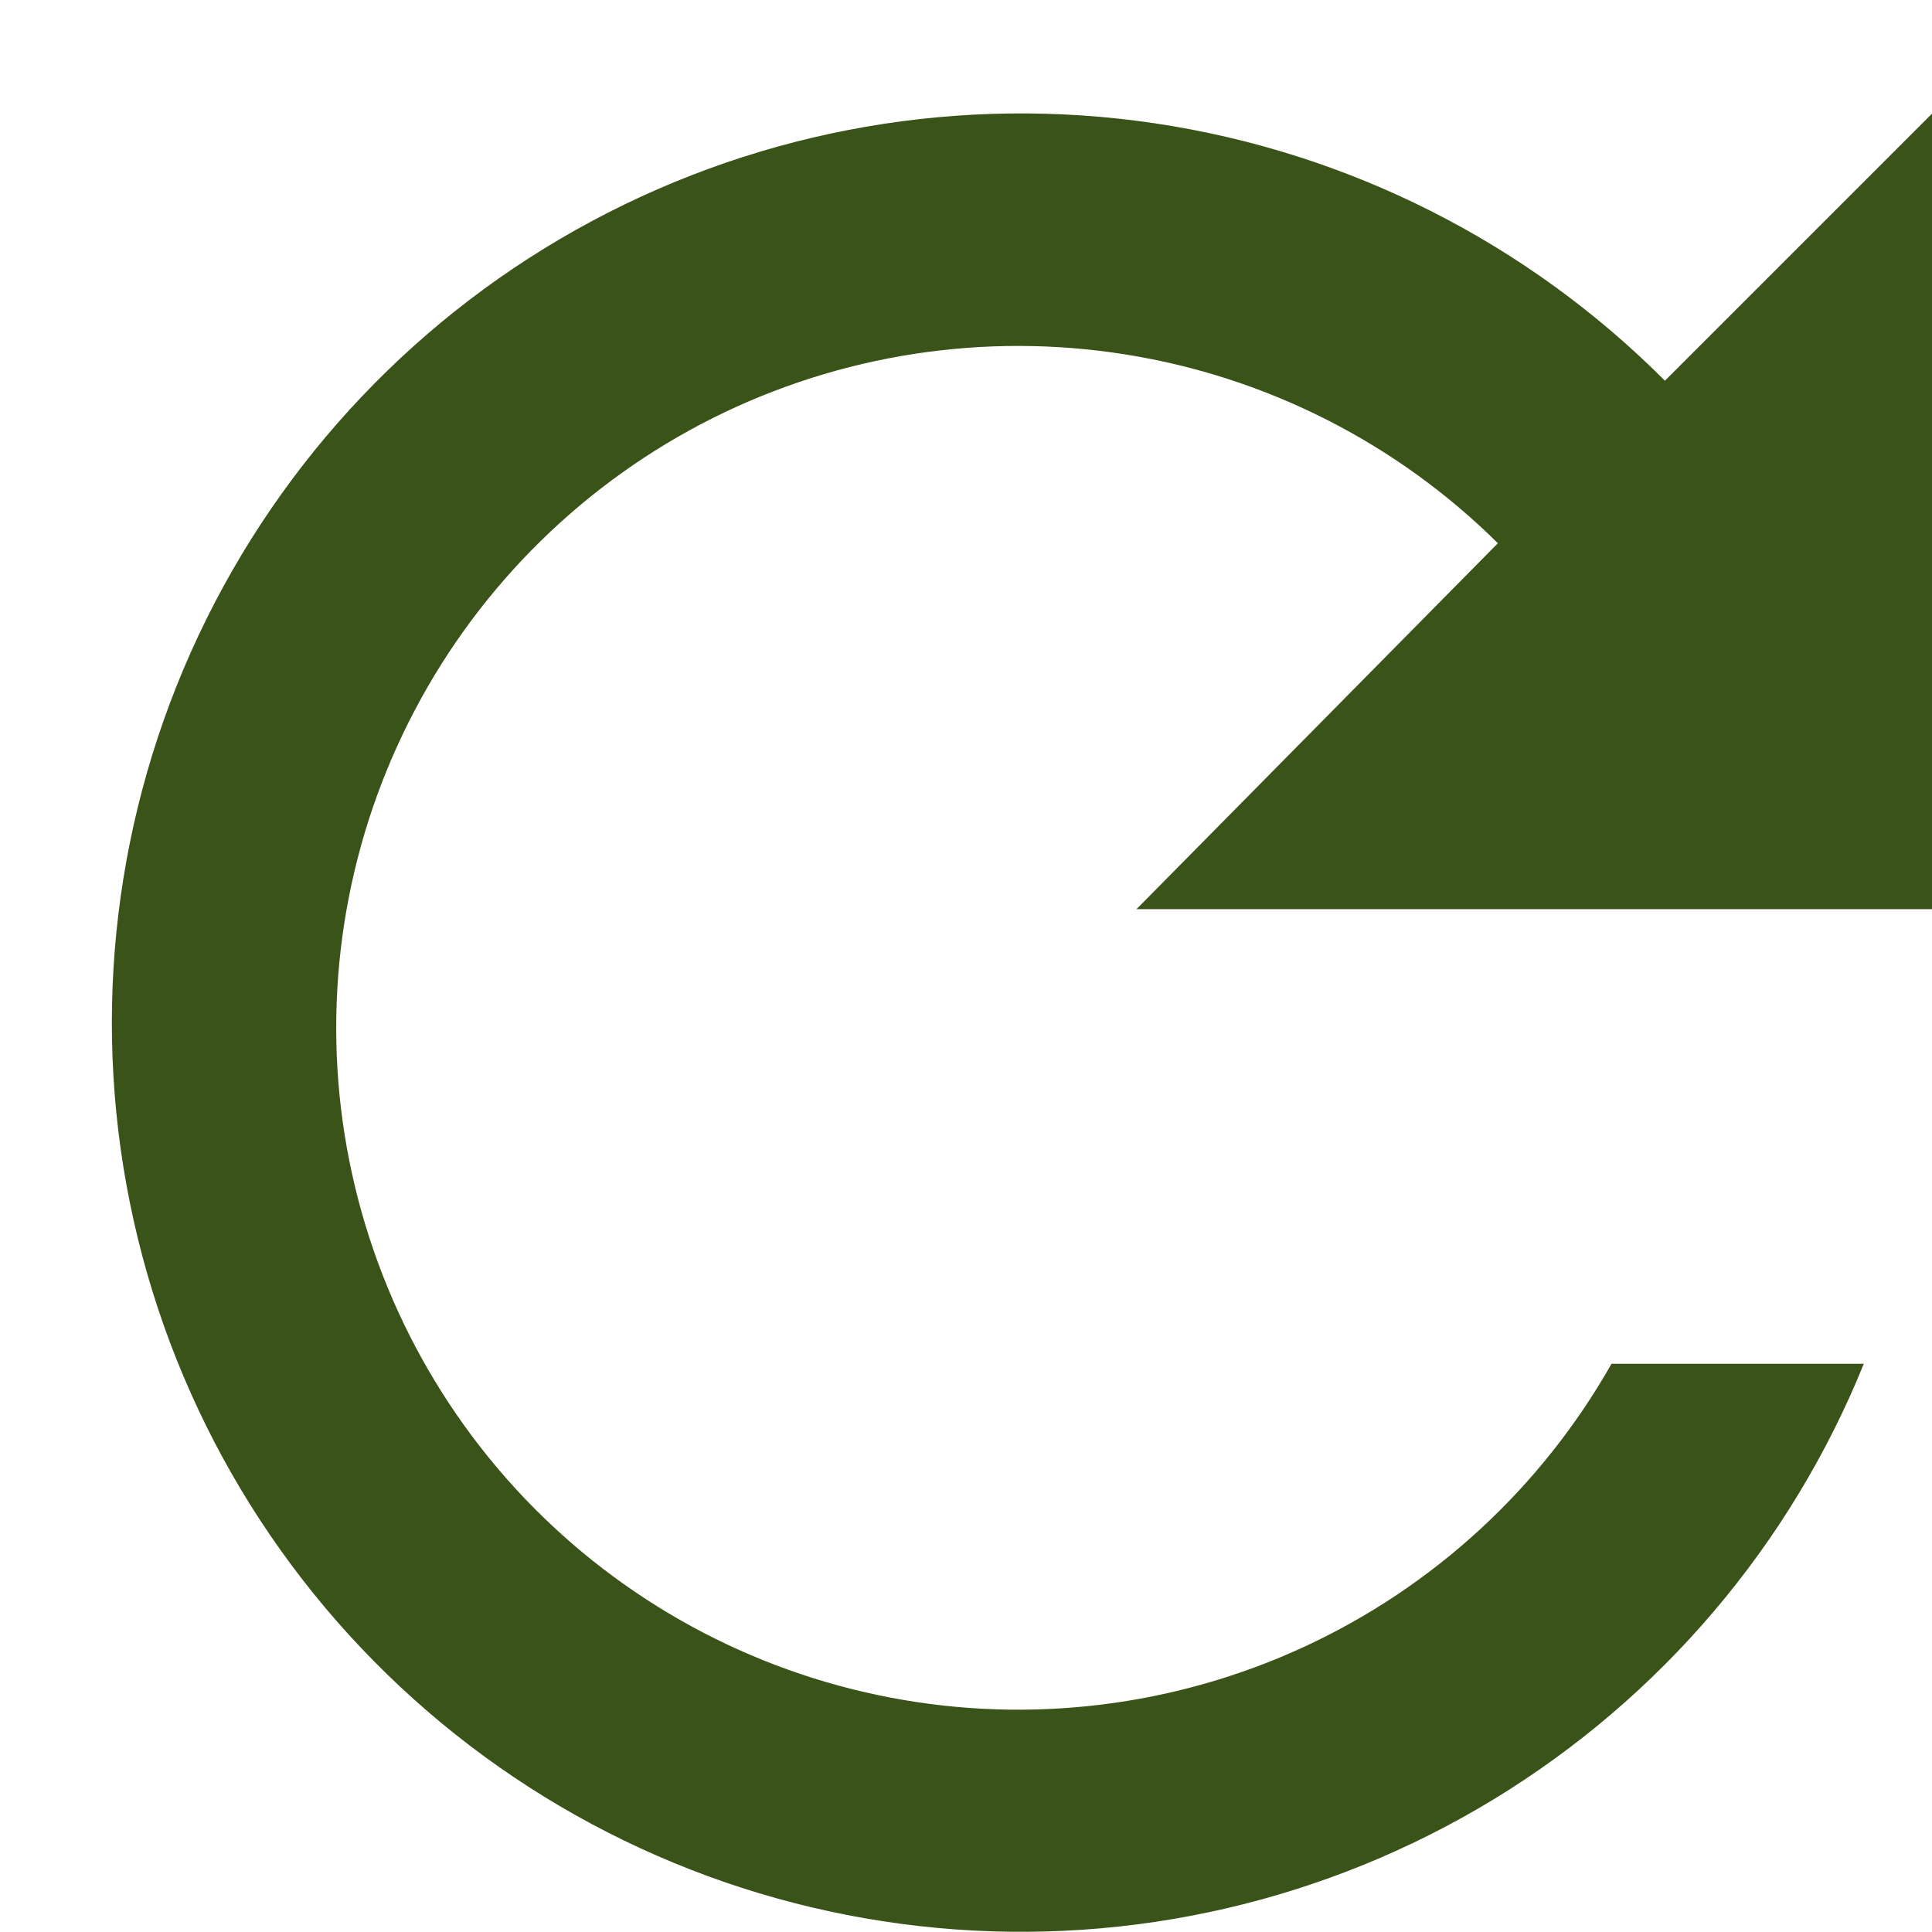 <svg width="17" height="17" viewBox="0 0 17 17" fill="none" xmlns="http://www.w3.org/2000/svg">
<path d="M14.65 3.35C13.436 2.132 11.862 1.338 10.161 1.085C8.46 0.832 6.723 1.134 5.207 1.946C3.691 2.758 2.478 4.037 1.746 5.593C1.014 7.149 0.802 8.899 1.143 10.584C1.484 12.27 2.359 13.8 3.639 14.95C4.918 16.099 6.533 16.805 8.246 16.964C9.958 17.123 11.675 16.726 13.144 15.832C14.613 14.937 15.755 13.594 16.4 12H14.18C13.562 13.091 12.617 13.962 11.479 14.489C10.34 15.016 9.065 15.173 7.833 14.937C6.601 14.702 5.473 14.086 4.609 13.177C3.745 12.267 3.188 11.11 3.015 9.867C2.843 8.624 3.065 7.359 3.65 6.249C4.234 5.139 5.152 4.24 6.273 3.678C7.395 3.117 8.665 2.921 9.904 3.119C11.143 3.316 12.289 3.897 13.18 4.78L10 8H17V1L14.65 3.35Z" fill="#395319"/>
</svg>
